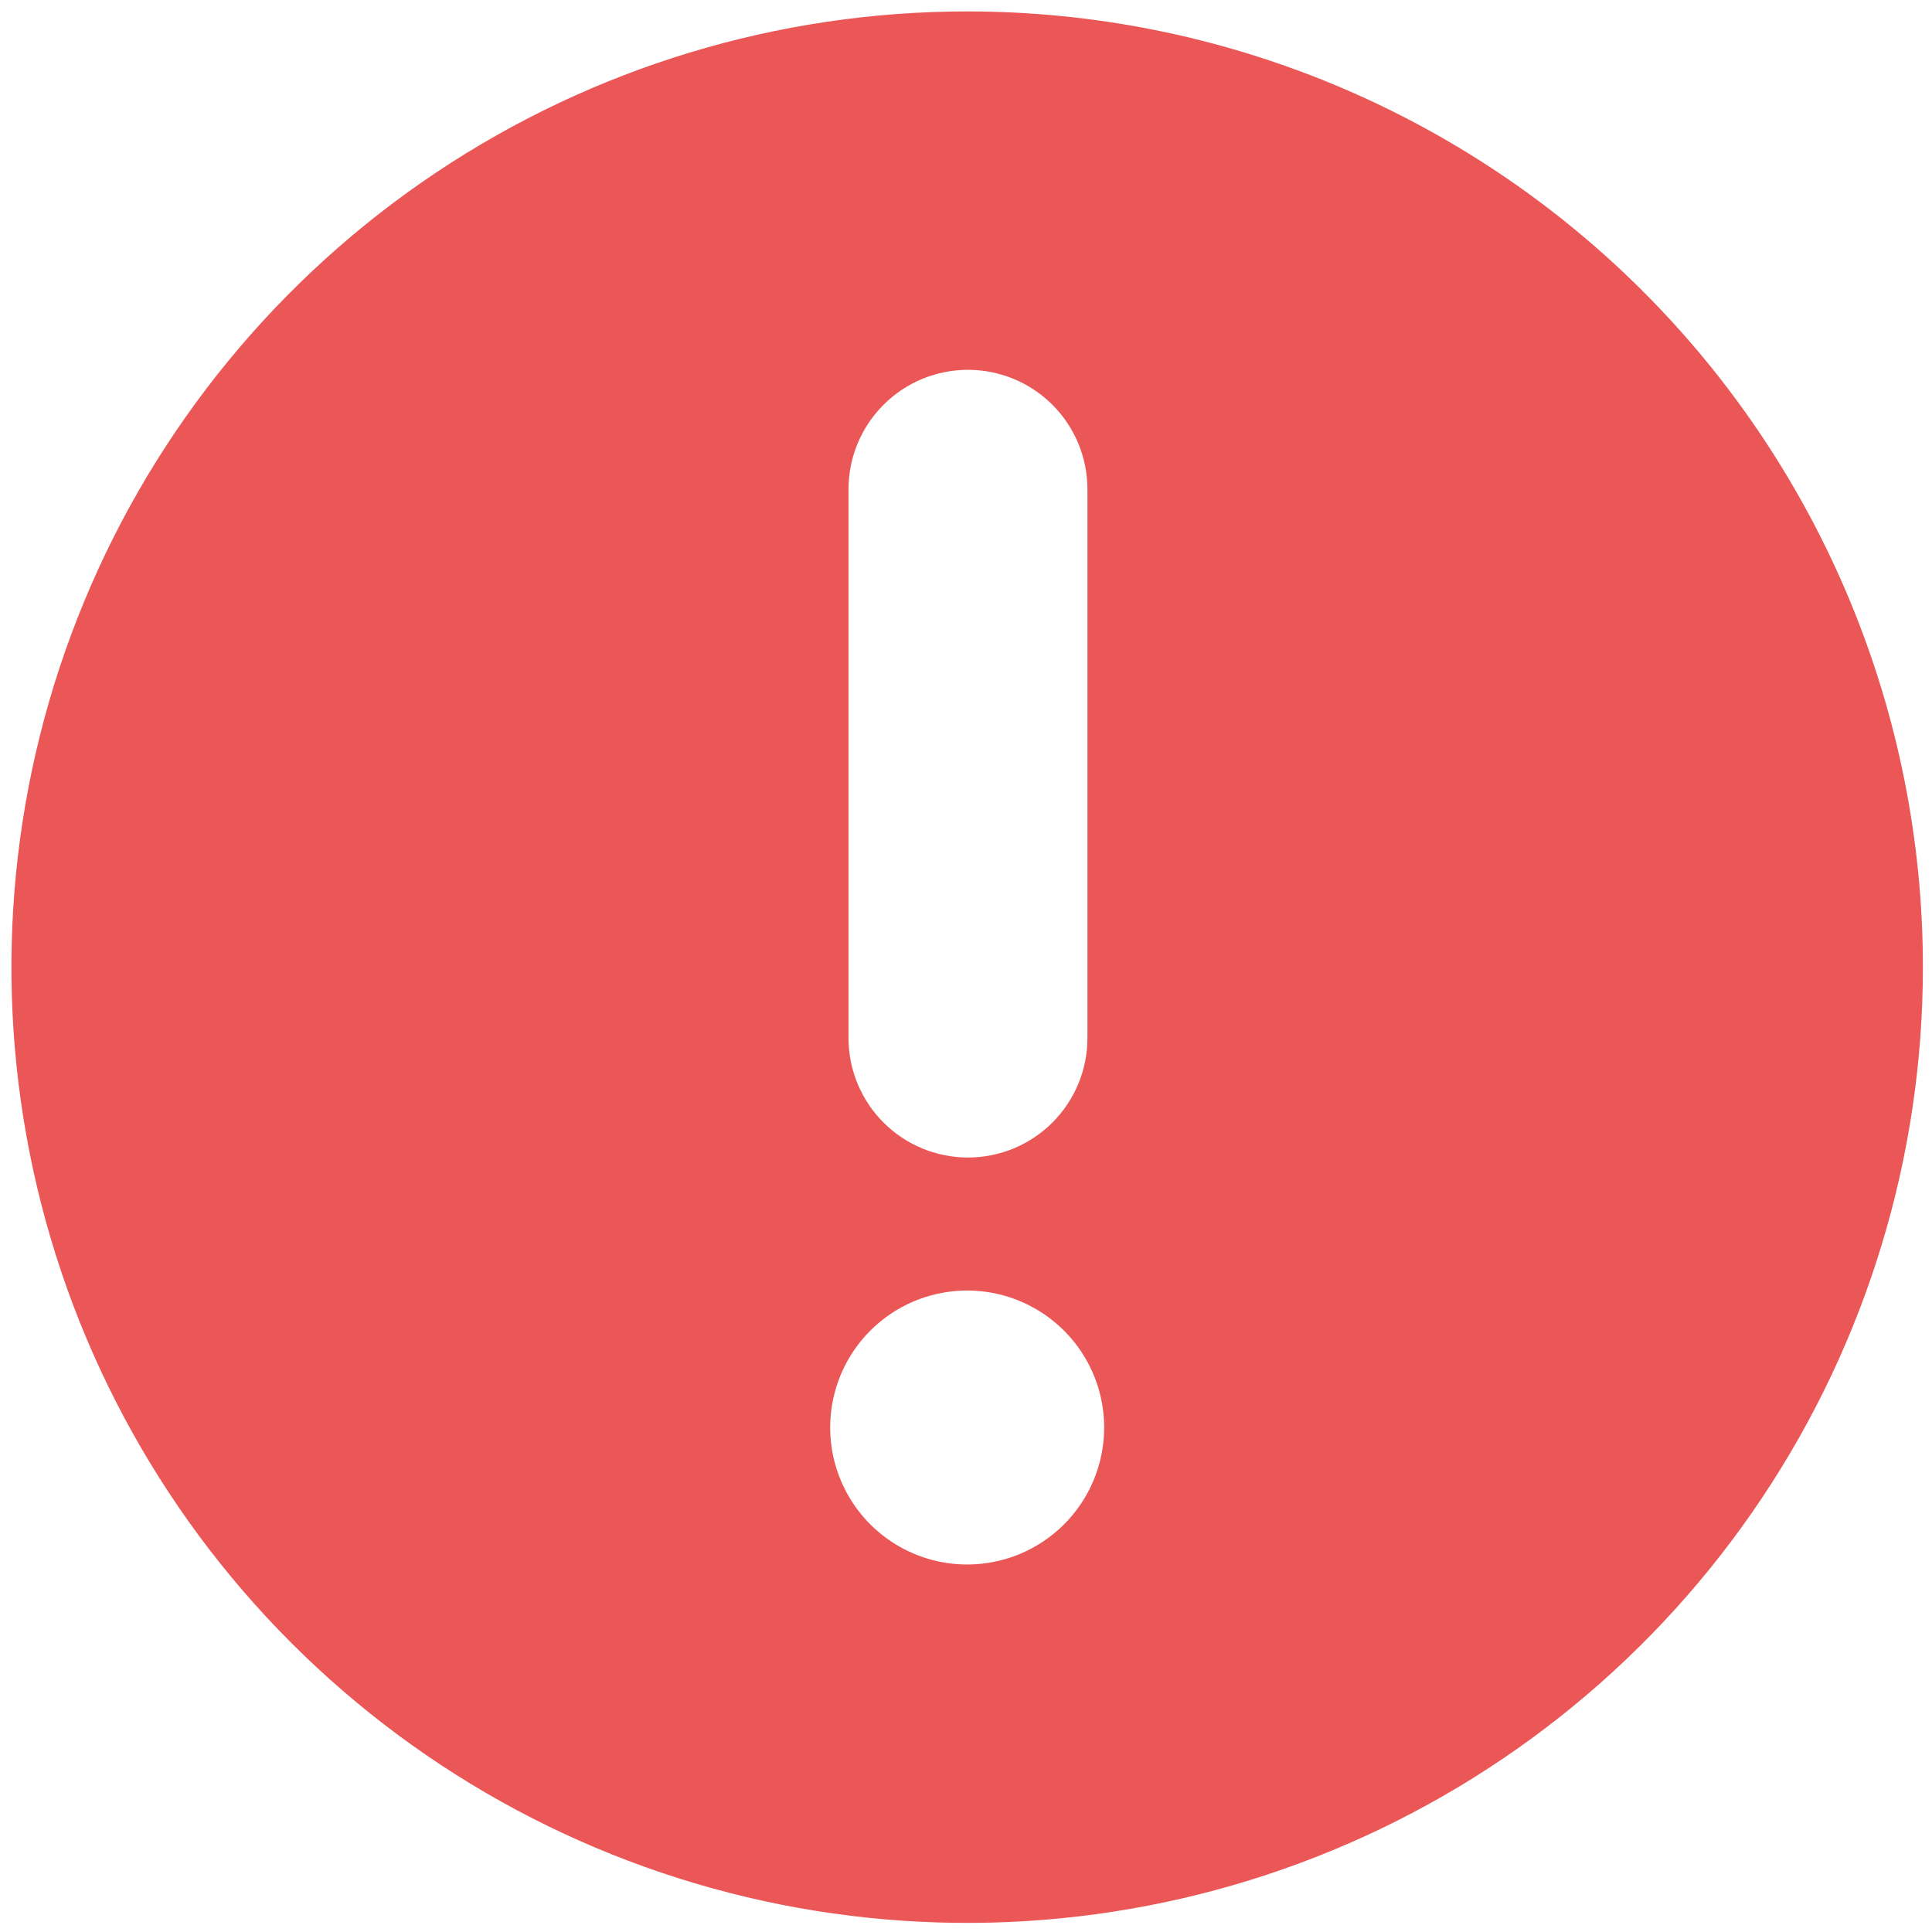 <svg width="115" height="115" viewBox="0 0 115 115" fill="none" xmlns="http://www.w3.org/2000/svg">
<path d="M57.57 0.68C46.318 0.68 35.319 4.016 25.964 10.267C16.608 16.518 9.316 25.403 5.011 35.799C0.705 46.194 -0.422 57.632 1.773 68.668C3.968 79.703 9.387 89.84 17.343 97.796C25.299 105.752 35.436 111.171 46.471 113.366C57.507 115.561 68.945 114.434 79.341 110.128C89.736 105.823 98.621 98.531 104.872 89.175C111.123 79.82 114.459 68.821 114.459 57.569C114.459 42.481 108.466 28.011 97.797 17.342C87.128 6.673 72.658 0.68 57.57 0.68ZM50.506 29.125C50.506 27.238 51.255 25.43 52.589 24.096C53.922 22.762 55.731 22.013 57.617 22.013C59.503 22.013 61.312 22.762 62.646 24.096C63.979 25.43 64.728 27.238 64.728 29.125V61.789C64.728 62.722 64.544 63.647 64.187 64.51C63.83 65.373 63.306 66.157 62.646 66.817C61.985 67.477 61.201 68.001 60.339 68.359C59.476 68.716 58.551 68.9 57.617 68.9C56.683 68.9 55.759 68.716 54.896 68.359C54.033 68.001 53.249 67.477 52.589 66.817C51.928 66.157 51.405 65.373 51.047 64.51C50.69 63.647 50.506 62.722 50.506 61.789V29.125ZM57.57 93.125C55.957 93.125 54.38 92.647 53.04 91.751C51.699 90.855 50.654 89.582 50.036 88.092C49.419 86.602 49.258 84.962 49.572 83.38C49.887 81.799 50.663 80.346 51.804 79.205C52.944 78.065 54.397 77.288 55.979 76.974C57.561 76.659 59.2 76.82 60.69 77.438C62.18 78.055 63.454 79.1 64.35 80.441C65.246 81.782 65.724 83.358 65.724 84.971C65.724 87.134 64.865 89.208 63.336 90.737C61.806 92.266 59.732 93.125 57.57 93.125Z" fill="#EB5757"/>
</svg>
